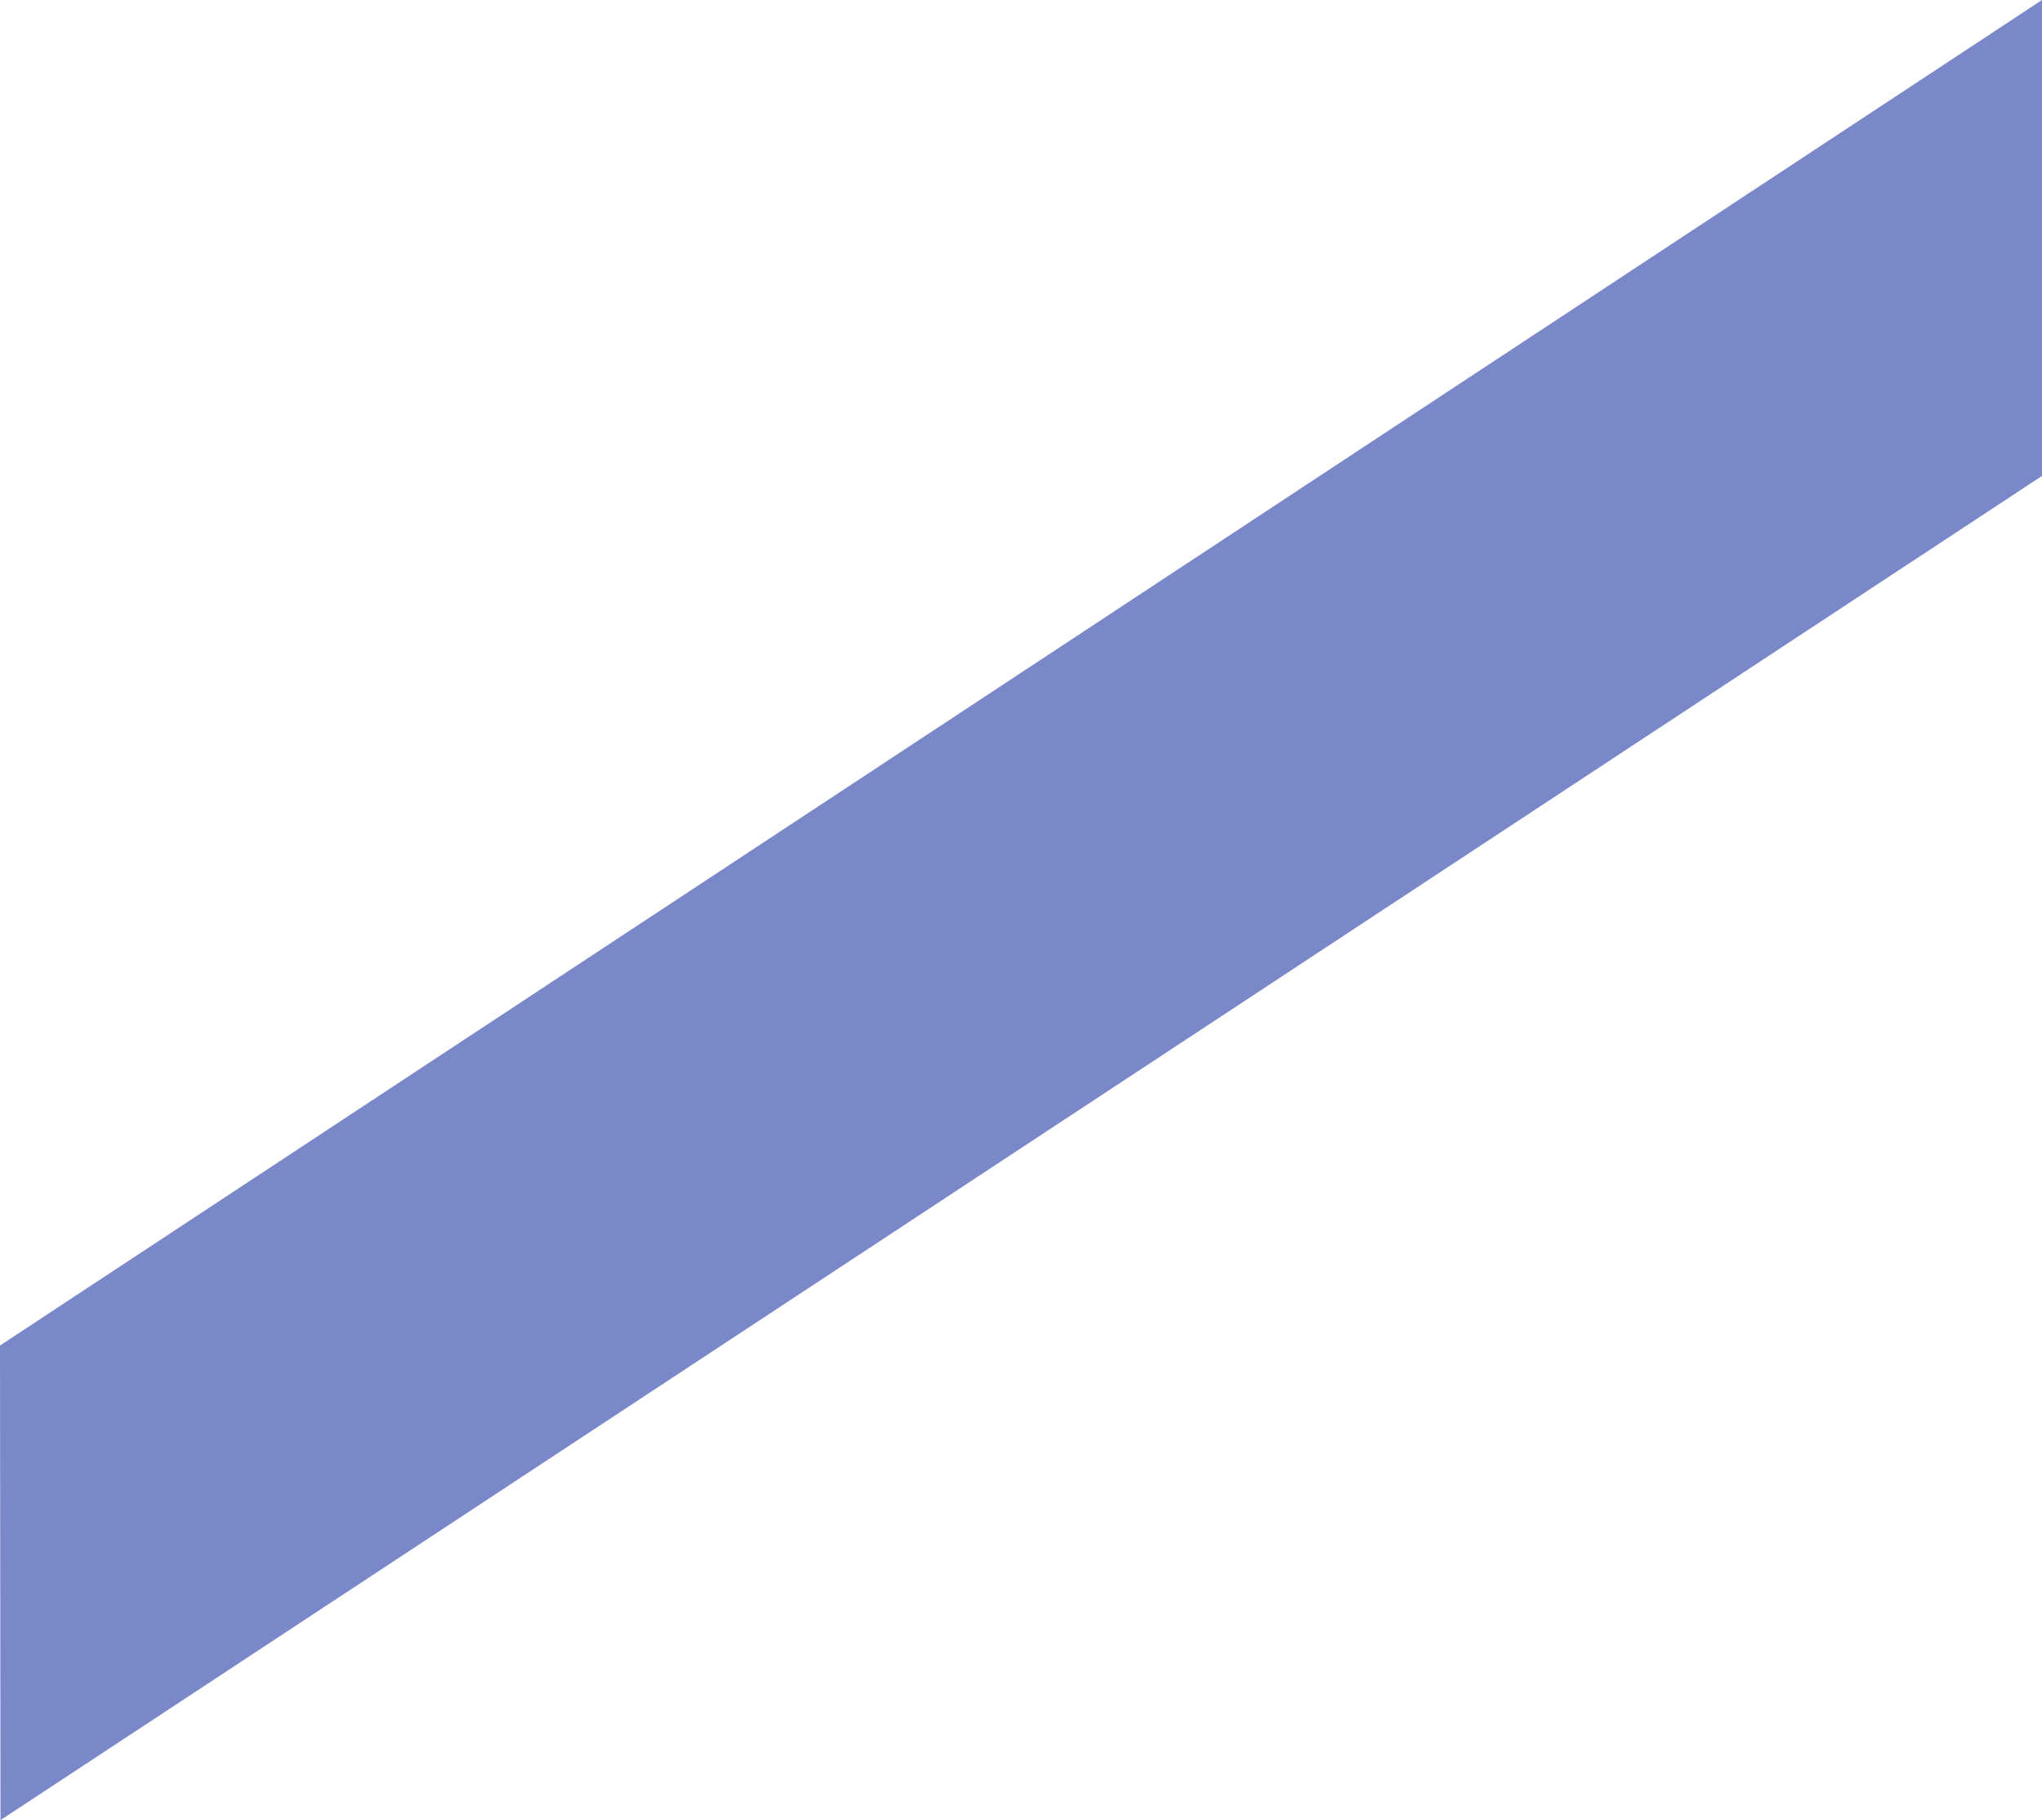 <svg xmlns="http://www.w3.org/2000/svg" width="29.364" height="26.171" viewBox="0 0 29.364 26.171">
  <defs>
    <style>
      .cls-1 {
        fill: rgba(41,62,168,0.62);
      }
    </style>
  </defs>
  <path id="Path_34" data-name="Path 34" class="cls-1" d="M401.47,314v6.843l-29.357,19.328-.007-6.824Z" transform="translate(-372.106 -314)"/>
</svg>
